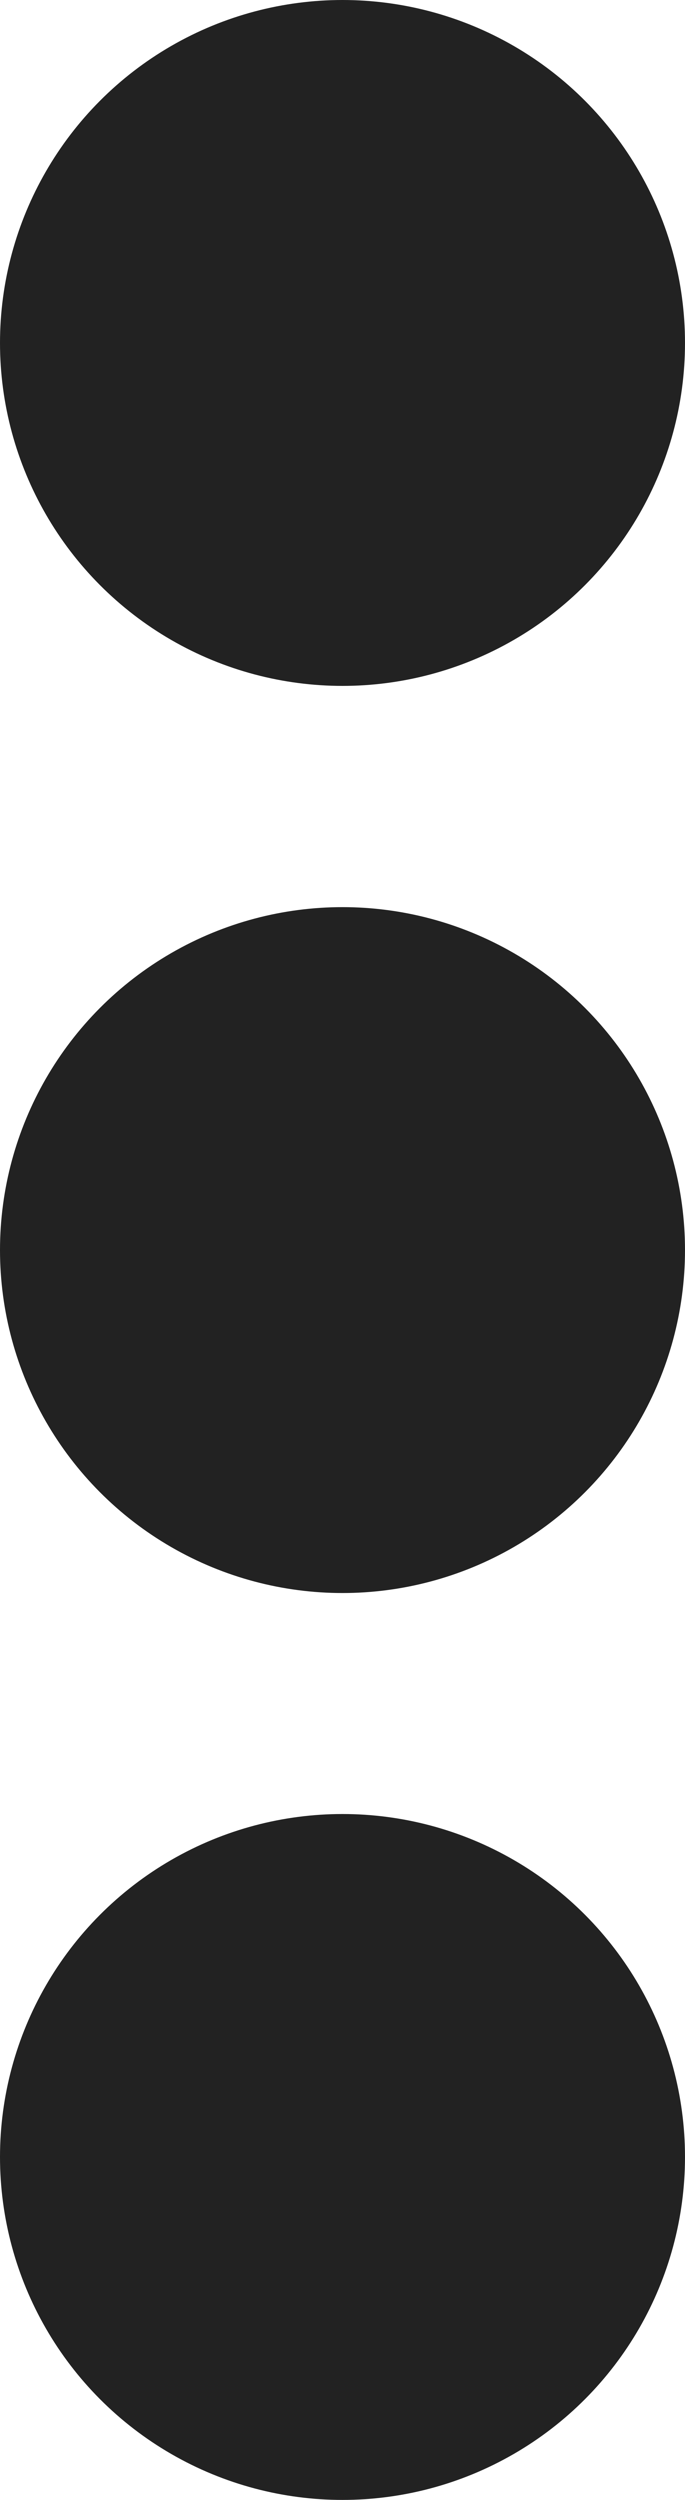 <svg xmlns="http://www.w3.org/2000/svg" width="5.764" height="21.008" viewBox="0 0 5.764 21.008">
  <g id="Group_3427" data-name="Group 3427" transform="translate(-19.5 -3.5)">
    <circle id="Ellipse_314" data-name="Ellipse 314" cx="2.382" cy="2.382" r="2.382" transform="translate(20 4)" fill="#222" stroke="#222" stroke-width="1"/>
    <circle id="Ellipse_315" data-name="Ellipse 315" cx="2.382" cy="2.382" r="2.382" transform="translate(20 11.623)" fill="#222" stroke="#222" stroke-width="1"/>
    <circle id="Ellipse_316" data-name="Ellipse 316" cx="2.382" cy="2.382" r="2.382" transform="translate(20 19.244)" fill="#222" stroke="#222" stroke-width="1"/>
  </g>
</svg>
